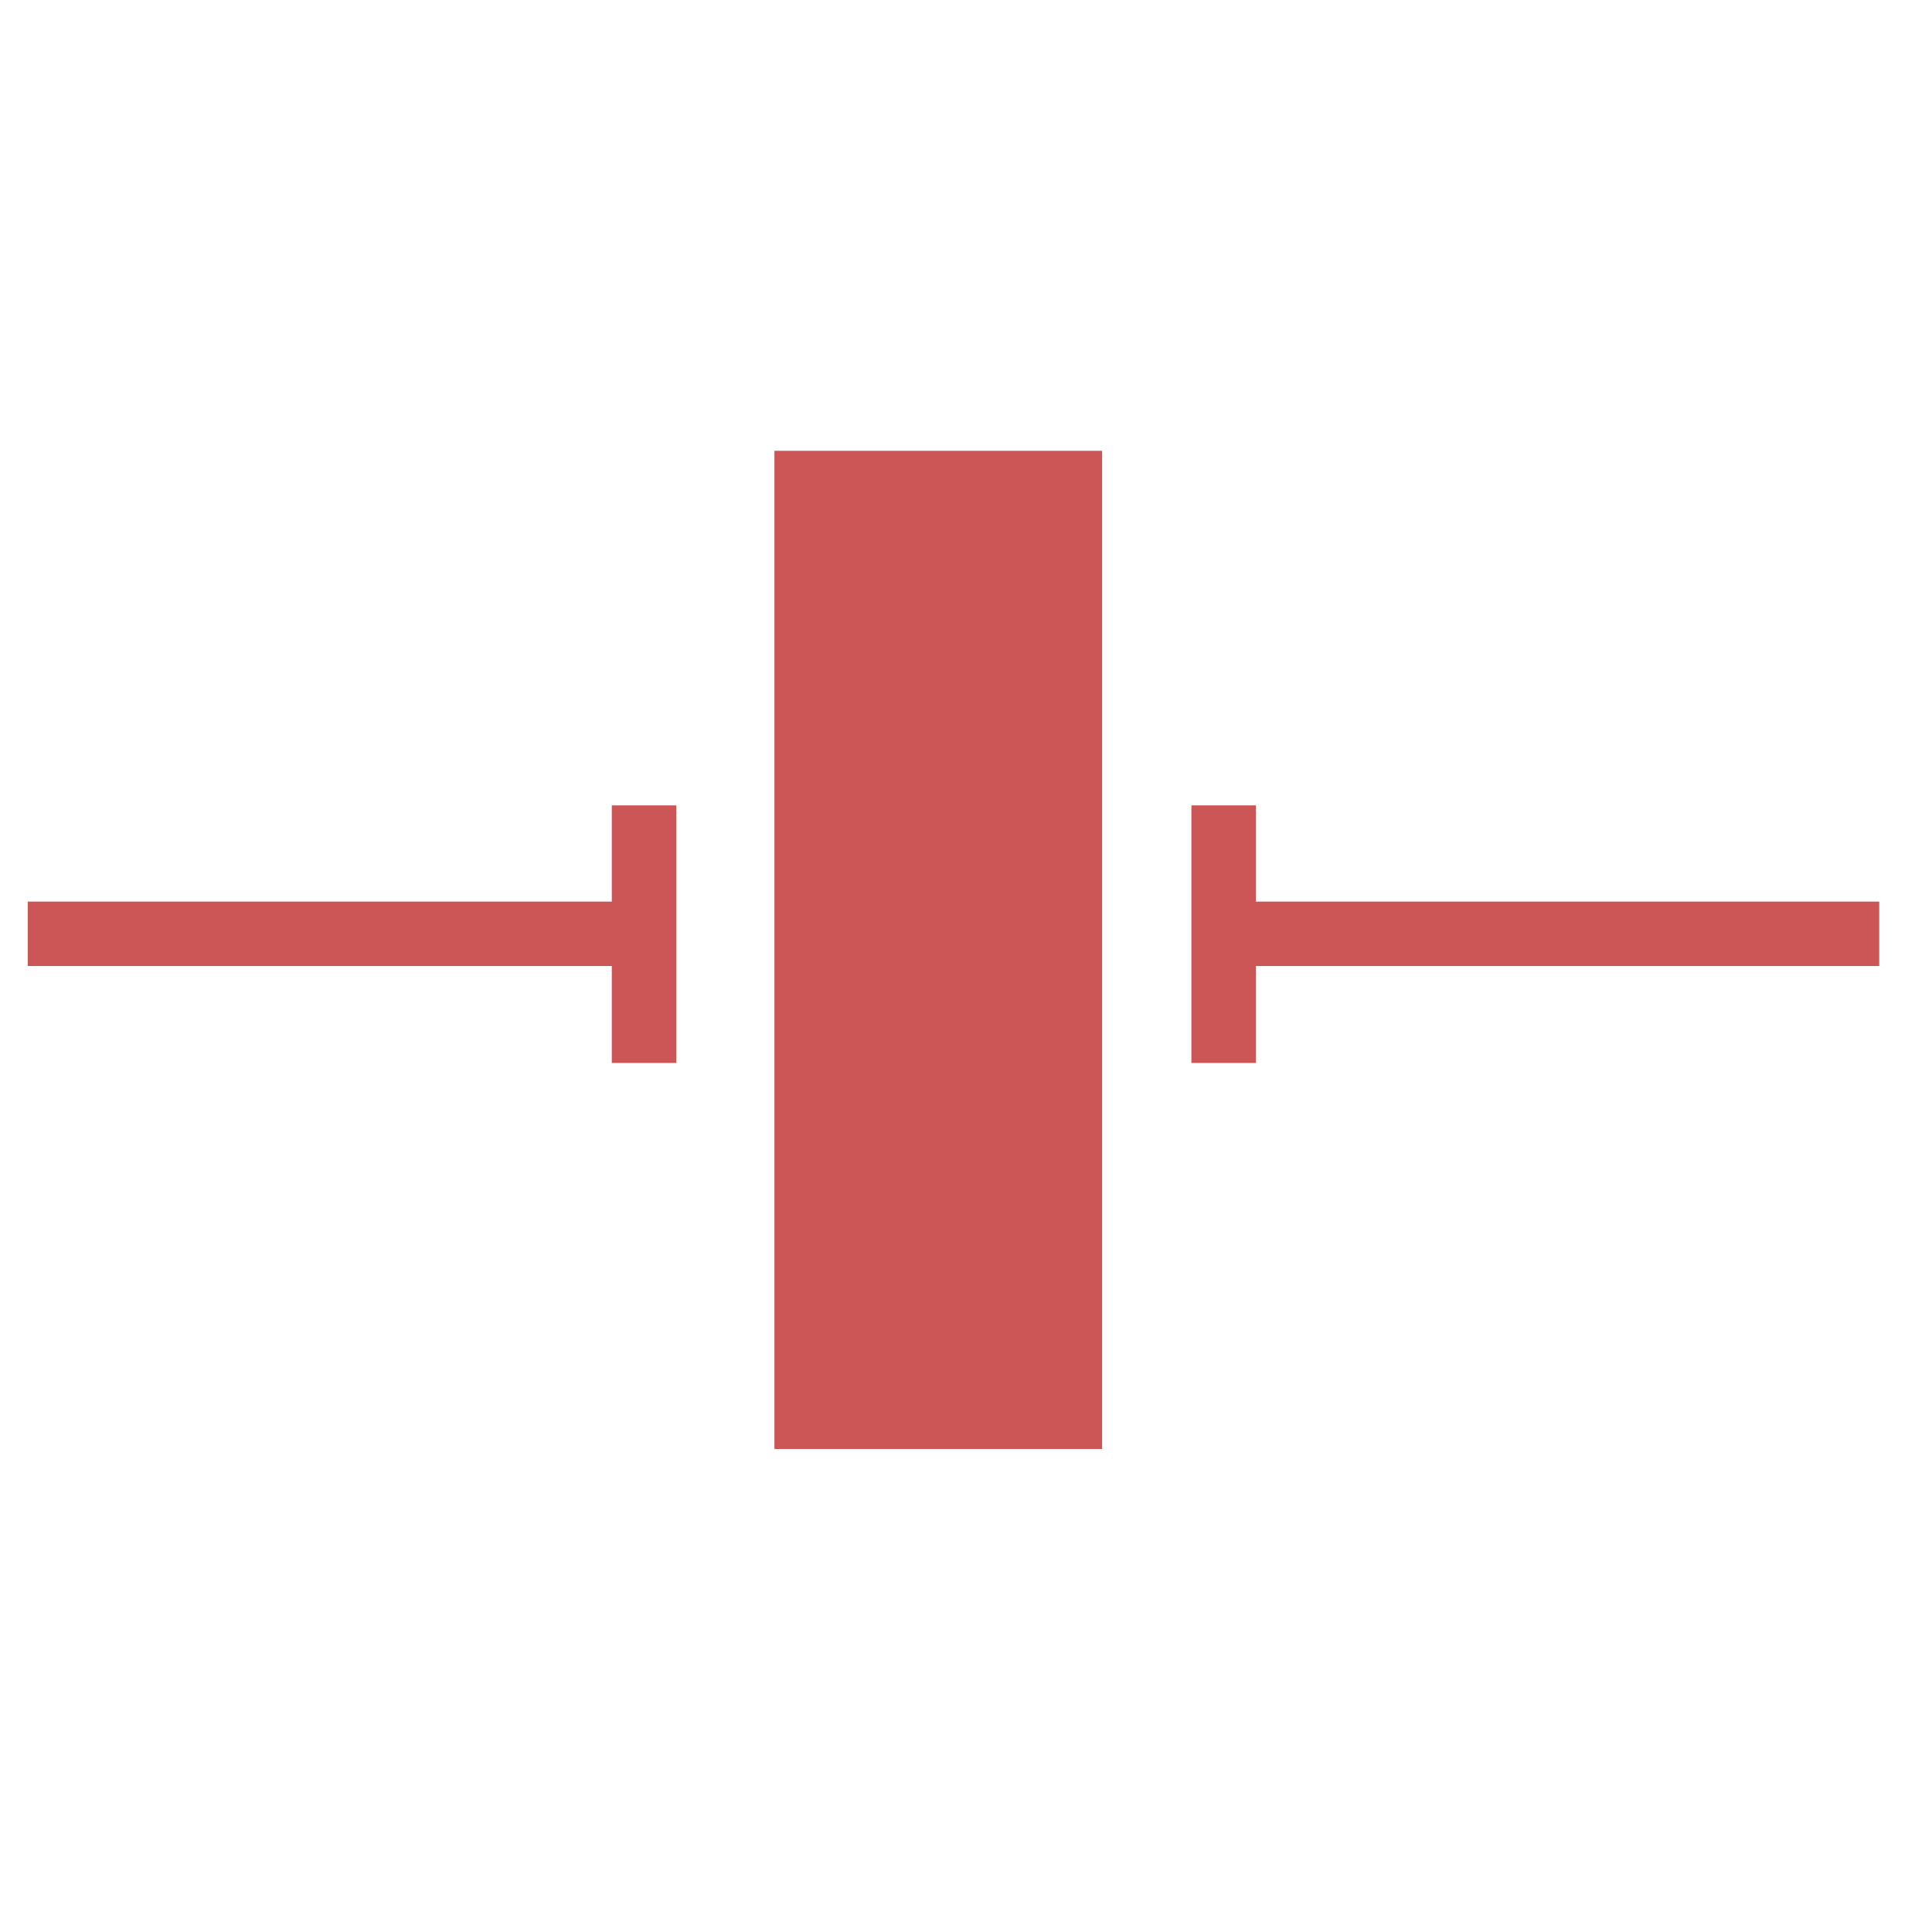 <?xml version="1.0" encoding="UTF-8" standalone="no"?>
<svg width="60px" height="60px" viewBox="0 0 60 60" version="1.1" xmlns="http://www.w3.org/2000/svg" xmlns:xlink="http://www.w3.org/1999/xlink" xmlns:sketch="http://www.bohemiancoding.com/sketch/ns">
    <!-- Generator: Sketch 3.2.2 (9983) - http://www.bohemiancoding.com/sketch -->
    <title>crystalsresonators</title>
    <desc>Created with Sketch.</desc>
    <defs></defs>
    <g id="Page-1" stroke="none" stroke-width="1" fill="none" fill-rule="evenodd" sketch:type="MSPage">
        <g id="crystalsresonators" sketch:type="MSLayerGroup" transform="translate(0, 14)">
            <rect id="Rectangle-56" fill="#CC5555" sketch:type="MSShapeGroup" x="24.051" y="0" width="10.175" height="31"></rect>
            <path d="M38.361,15 L58.361,15" id="Line" stroke="#CC5555" stroke-width="2" sketch:type="MSShapeGroup"></path>
            <path d="M0.861,15 L20.861,15" id="Line-2" stroke="#CC5555" stroke-width="2" sketch:type="MSShapeGroup"></path>
            <path d="M38,11.012 L38,19.012" id="Line" stroke="#CC5555" stroke-width="2" sketch:type="MSShapeGroup"></path>
            <path d="M20,11.012 L20,19.012" id="Line-2" stroke="#CC5555" stroke-width="2" sketch:type="MSShapeGroup"></path>
        </g>
    </g>
</svg>